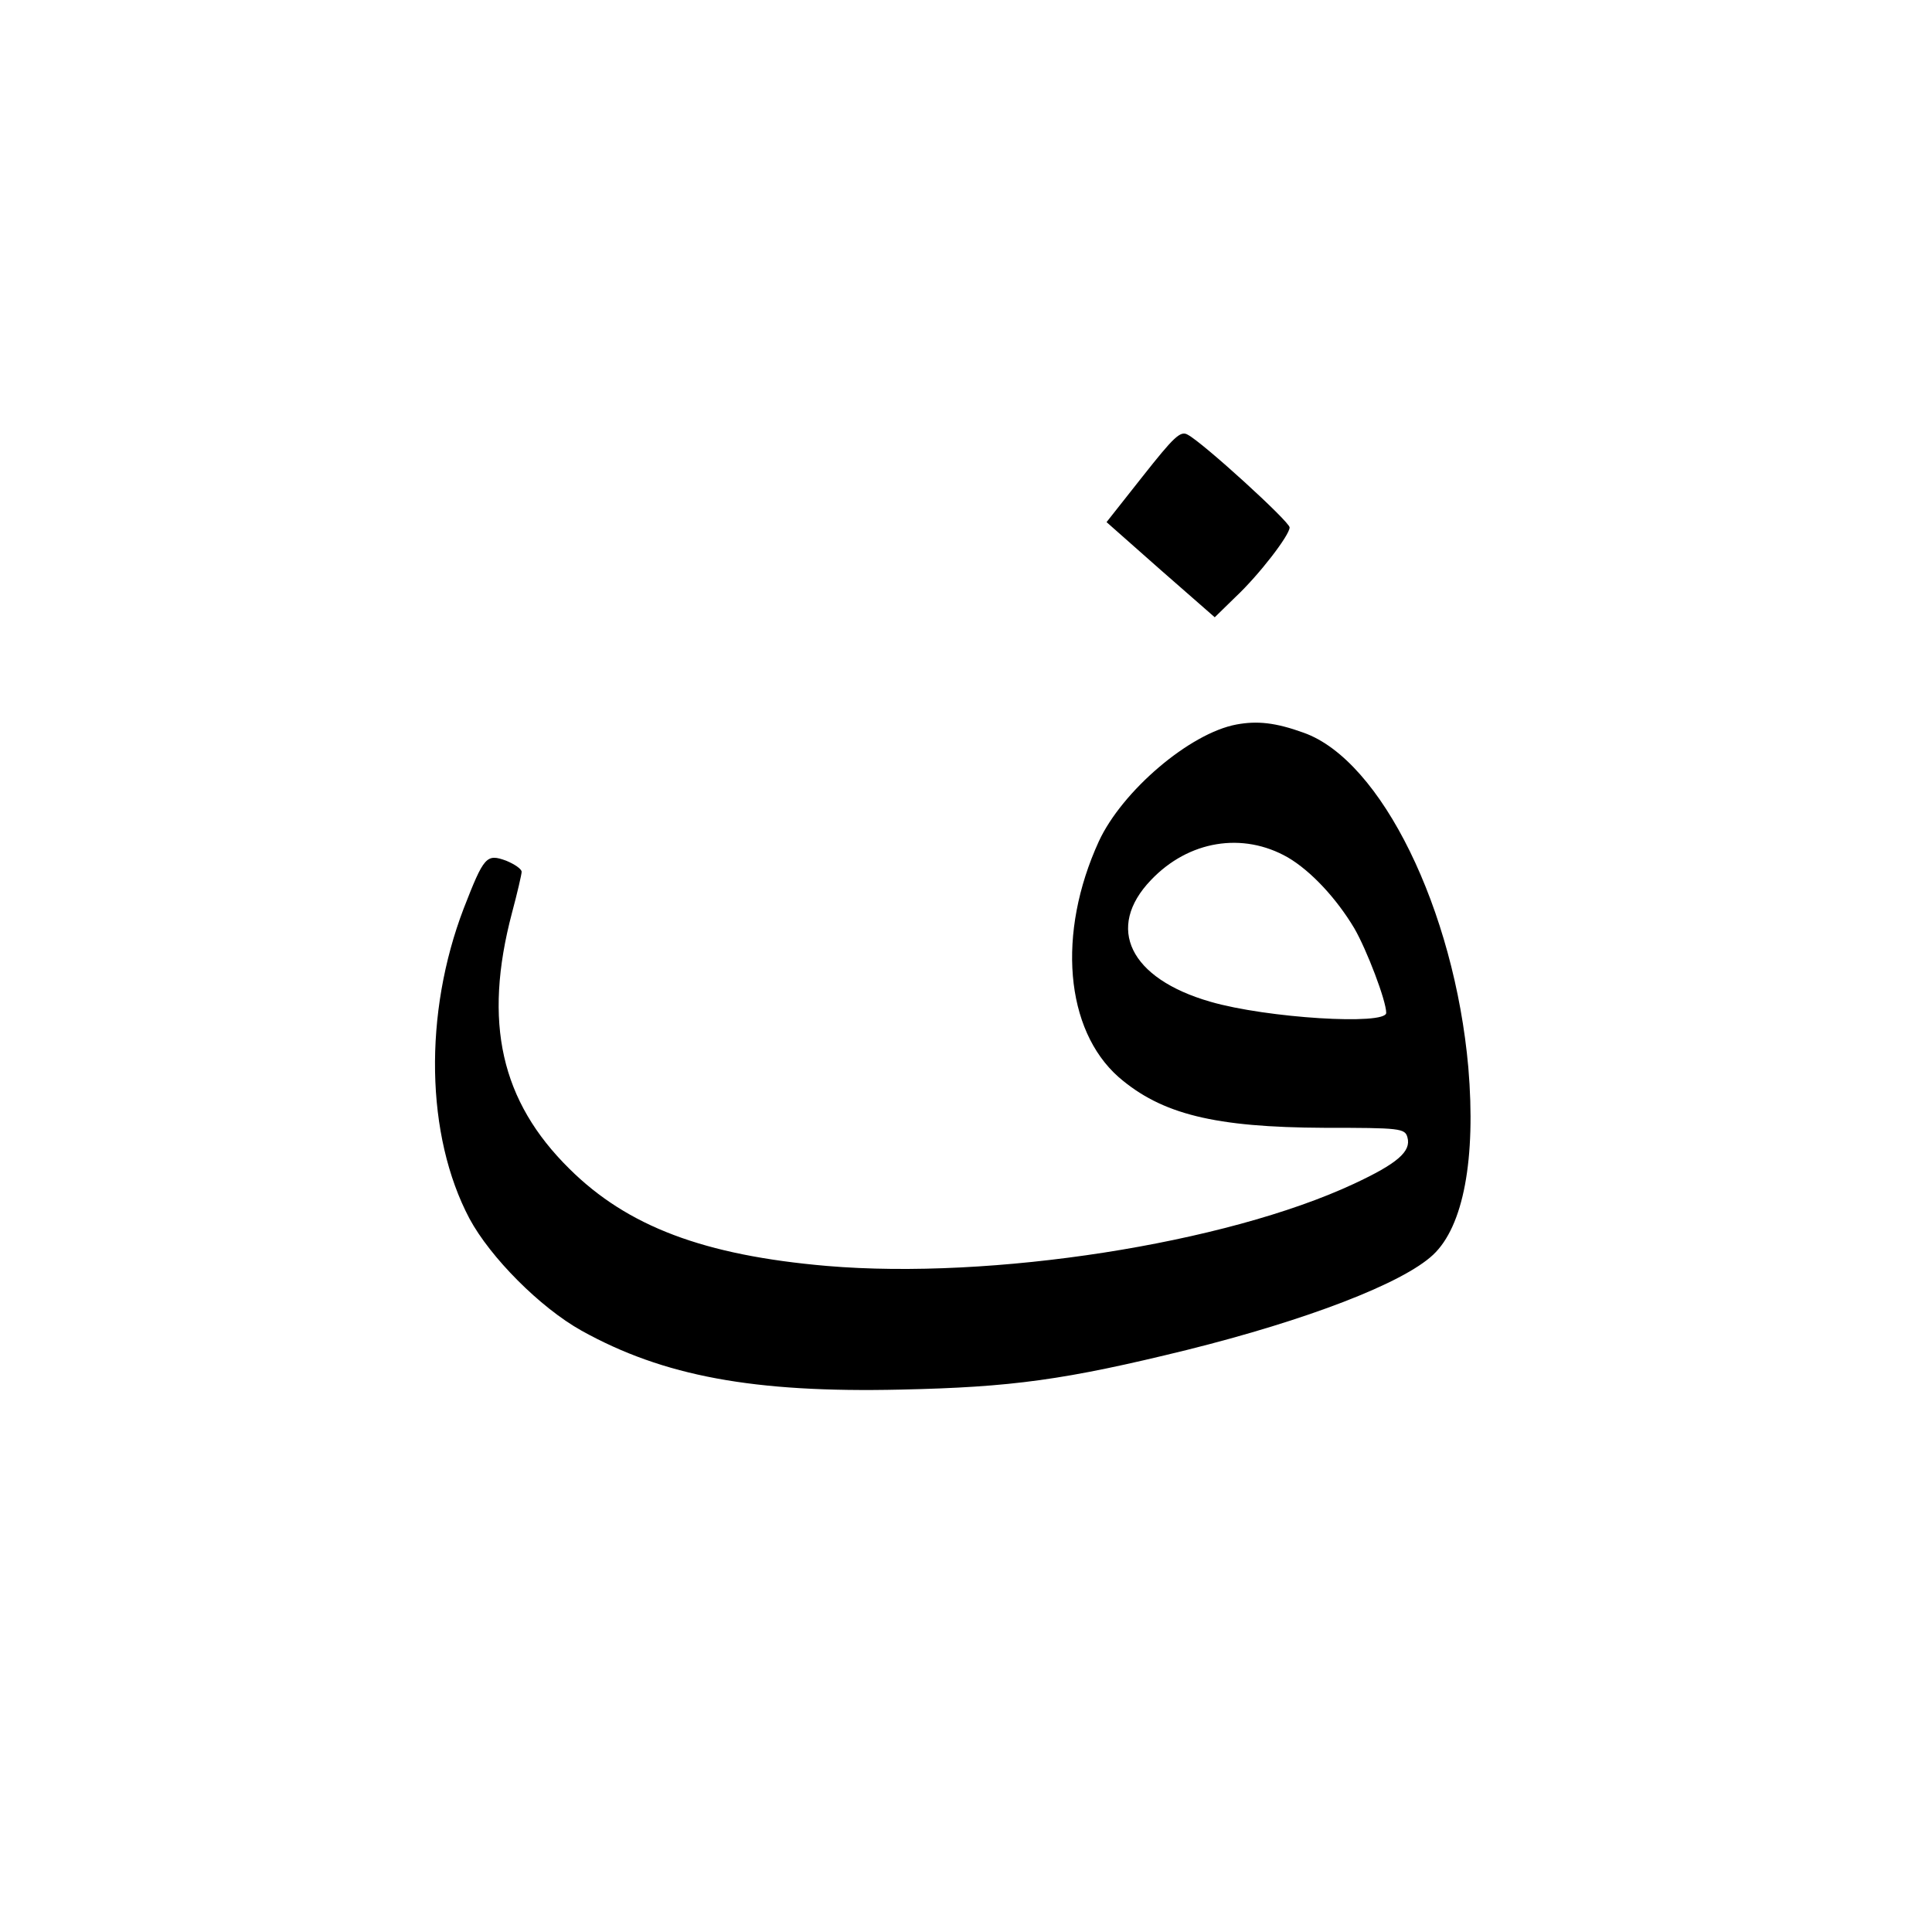 <svg version="1.0" xmlns="http://www.w3.org/2000/svg"
 width="400pt" height="400pt" viewBox="0 0 400 400"
 preserveAspectRatio="xMidYMid meet">

<g transform="translate(0,400) scale(0.1,-0.1)"
fill="#000000" stroke="none">
<path d="M2366 3014 l-75 -95 112 -99 112 -98 43 42 c49 46 112 128 112 144 0
12 -180 176 -211 192 -15 9 -29 -5 -93 -86z"/>
<path d="M2560 2500 c-97 -18 -237 -138 -285 -242 -87 -190 -70 -390 41 -488
89 -77 199 -104 426 -105 157 0 167 -1 172 -20 8 -29 -21 -54 -111 -96 -266
-124 -750 -199 -1091 -170 -255 22 -413 82 -533 201 -142 140 -179 303 -119
530 11 41 20 80 20 85 0 6 -15 16 -32 23 -41 15 -46 9 -88 -99 -83 -217 -79
-470 12 -642 43 -80 146 -184 232 -232 169 -94 356 -129 661 -122 230 5 340
20 592 82 249 62 447 138 510 197 63 59 89 199 73 388 -29 326 -180 636 -341
693 -58 21 -96 25 -139 17z m106 -275 c48 -28 101 -85 138 -147 26 -45 66
-150 66 -175 0 -26 -247 -11 -364 23 -167 48 -218 153 -123 252 78 82 190 100
283 47z"/>
</g>
</svg>
